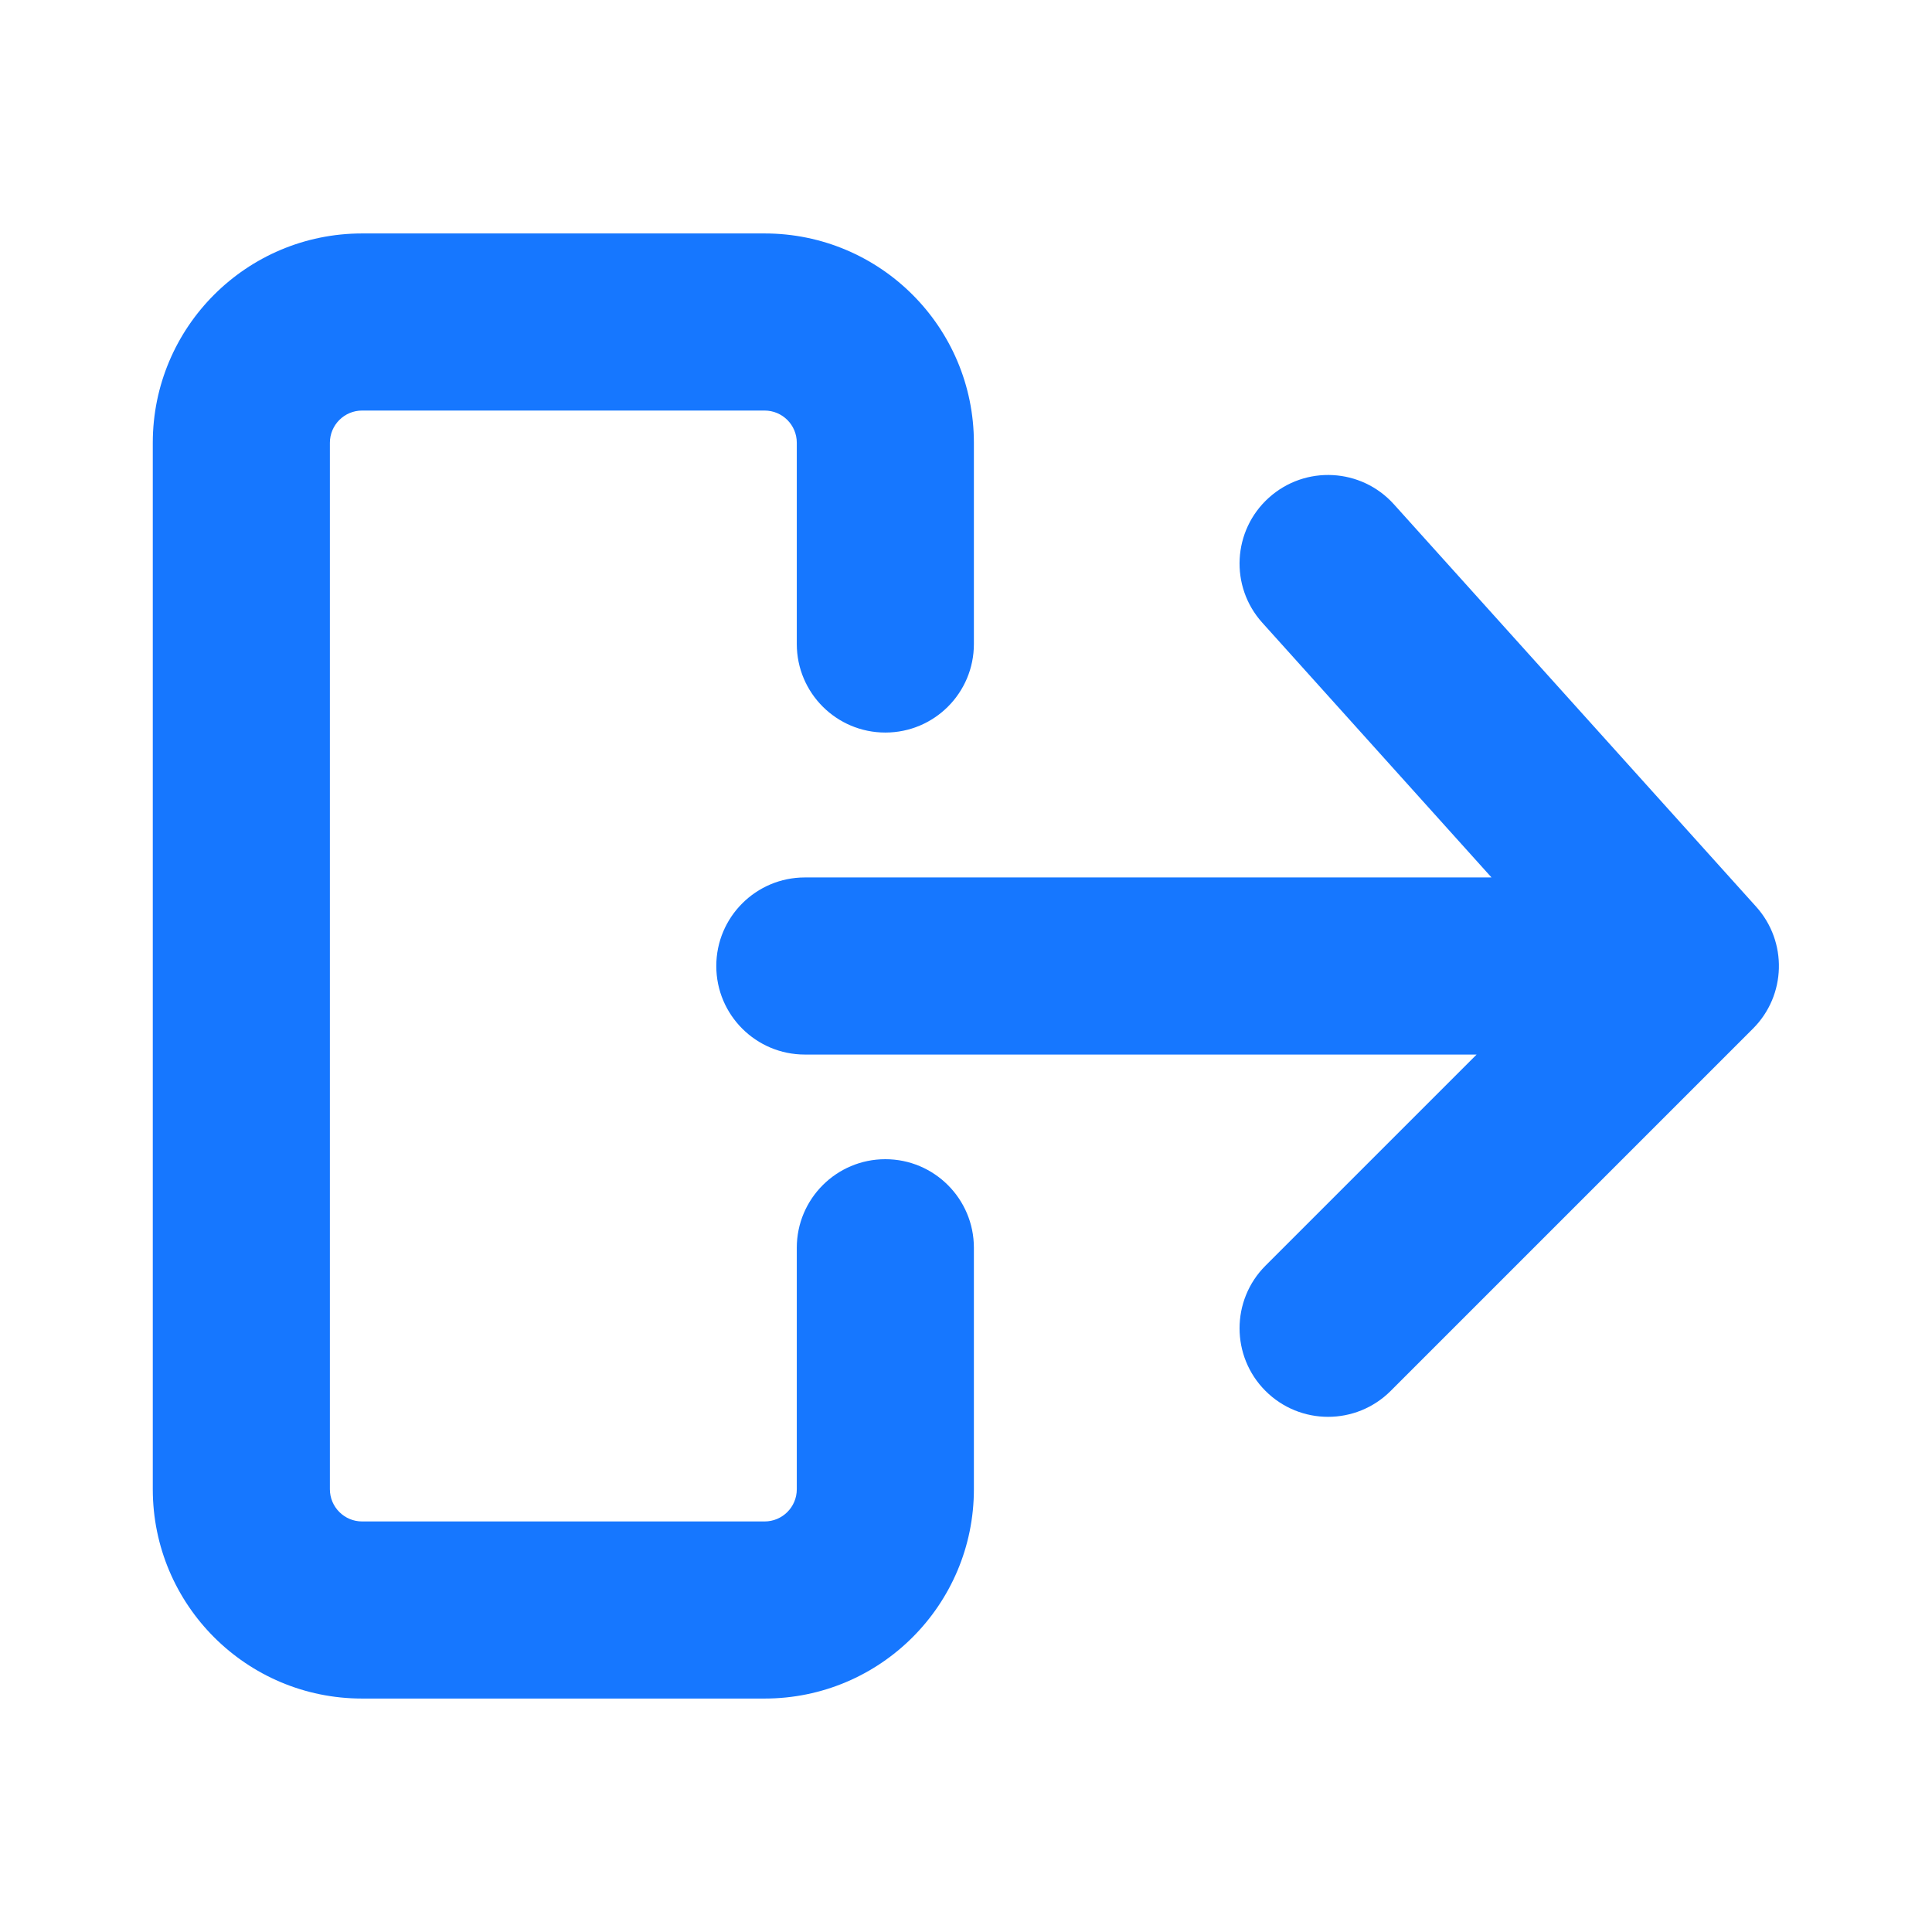 <svg width="24" height="24" viewBox="0 0 24 24" fill="none" xmlns="http://www.w3.org/2000/svg">
<path fill-rule="evenodd" clip-rule="evenodd" d="M10.998 14.4C11.606 14.4 12.098 14.893 12.098 15.5V18.5C12.098 19.936 10.934 21.1 9.498 21.1H4.498C3.062 21.1 1.898 19.936 1.898 18.5V5.5C1.898 4.064 3.062 2.9 4.498 2.9H9.498C10.934 2.9 12.098 4.064 12.098 5.5V8C12.098 8.608 11.606 9.1 10.998 9.1C10.391 9.1 9.898 8.608 9.898 8V5.5C9.898 5.279 9.719 5.1 9.498 5.1L4.498 5.1C4.278 5.1 4.098 5.279 4.098 5.5L4.098 18.5C4.098 18.721 4.278 18.9 4.498 18.9H9.498C9.719 18.9 9.898 18.721 9.898 18.5V15.5C9.898 14.893 10.391 14.4 10.998 14.4ZM15.762 6.183C16.214 5.776 16.91 5.813 17.316 6.265L21.816 11.264C22.207 11.699 22.19 12.364 21.776 12.778L17.276 17.278C16.846 17.708 16.15 17.708 15.72 17.278C15.291 16.849 15.291 16.152 15.72 15.723L18.343 13.1L9.998 13.1C9.391 13.1 8.898 12.608 8.898 12C8.898 11.393 9.391 10.9 9.998 10.9L18.528 10.9L15.681 7.736C15.274 7.285 15.311 6.589 15.762 6.183Z" fill="#1677FF"/>
</svg>
